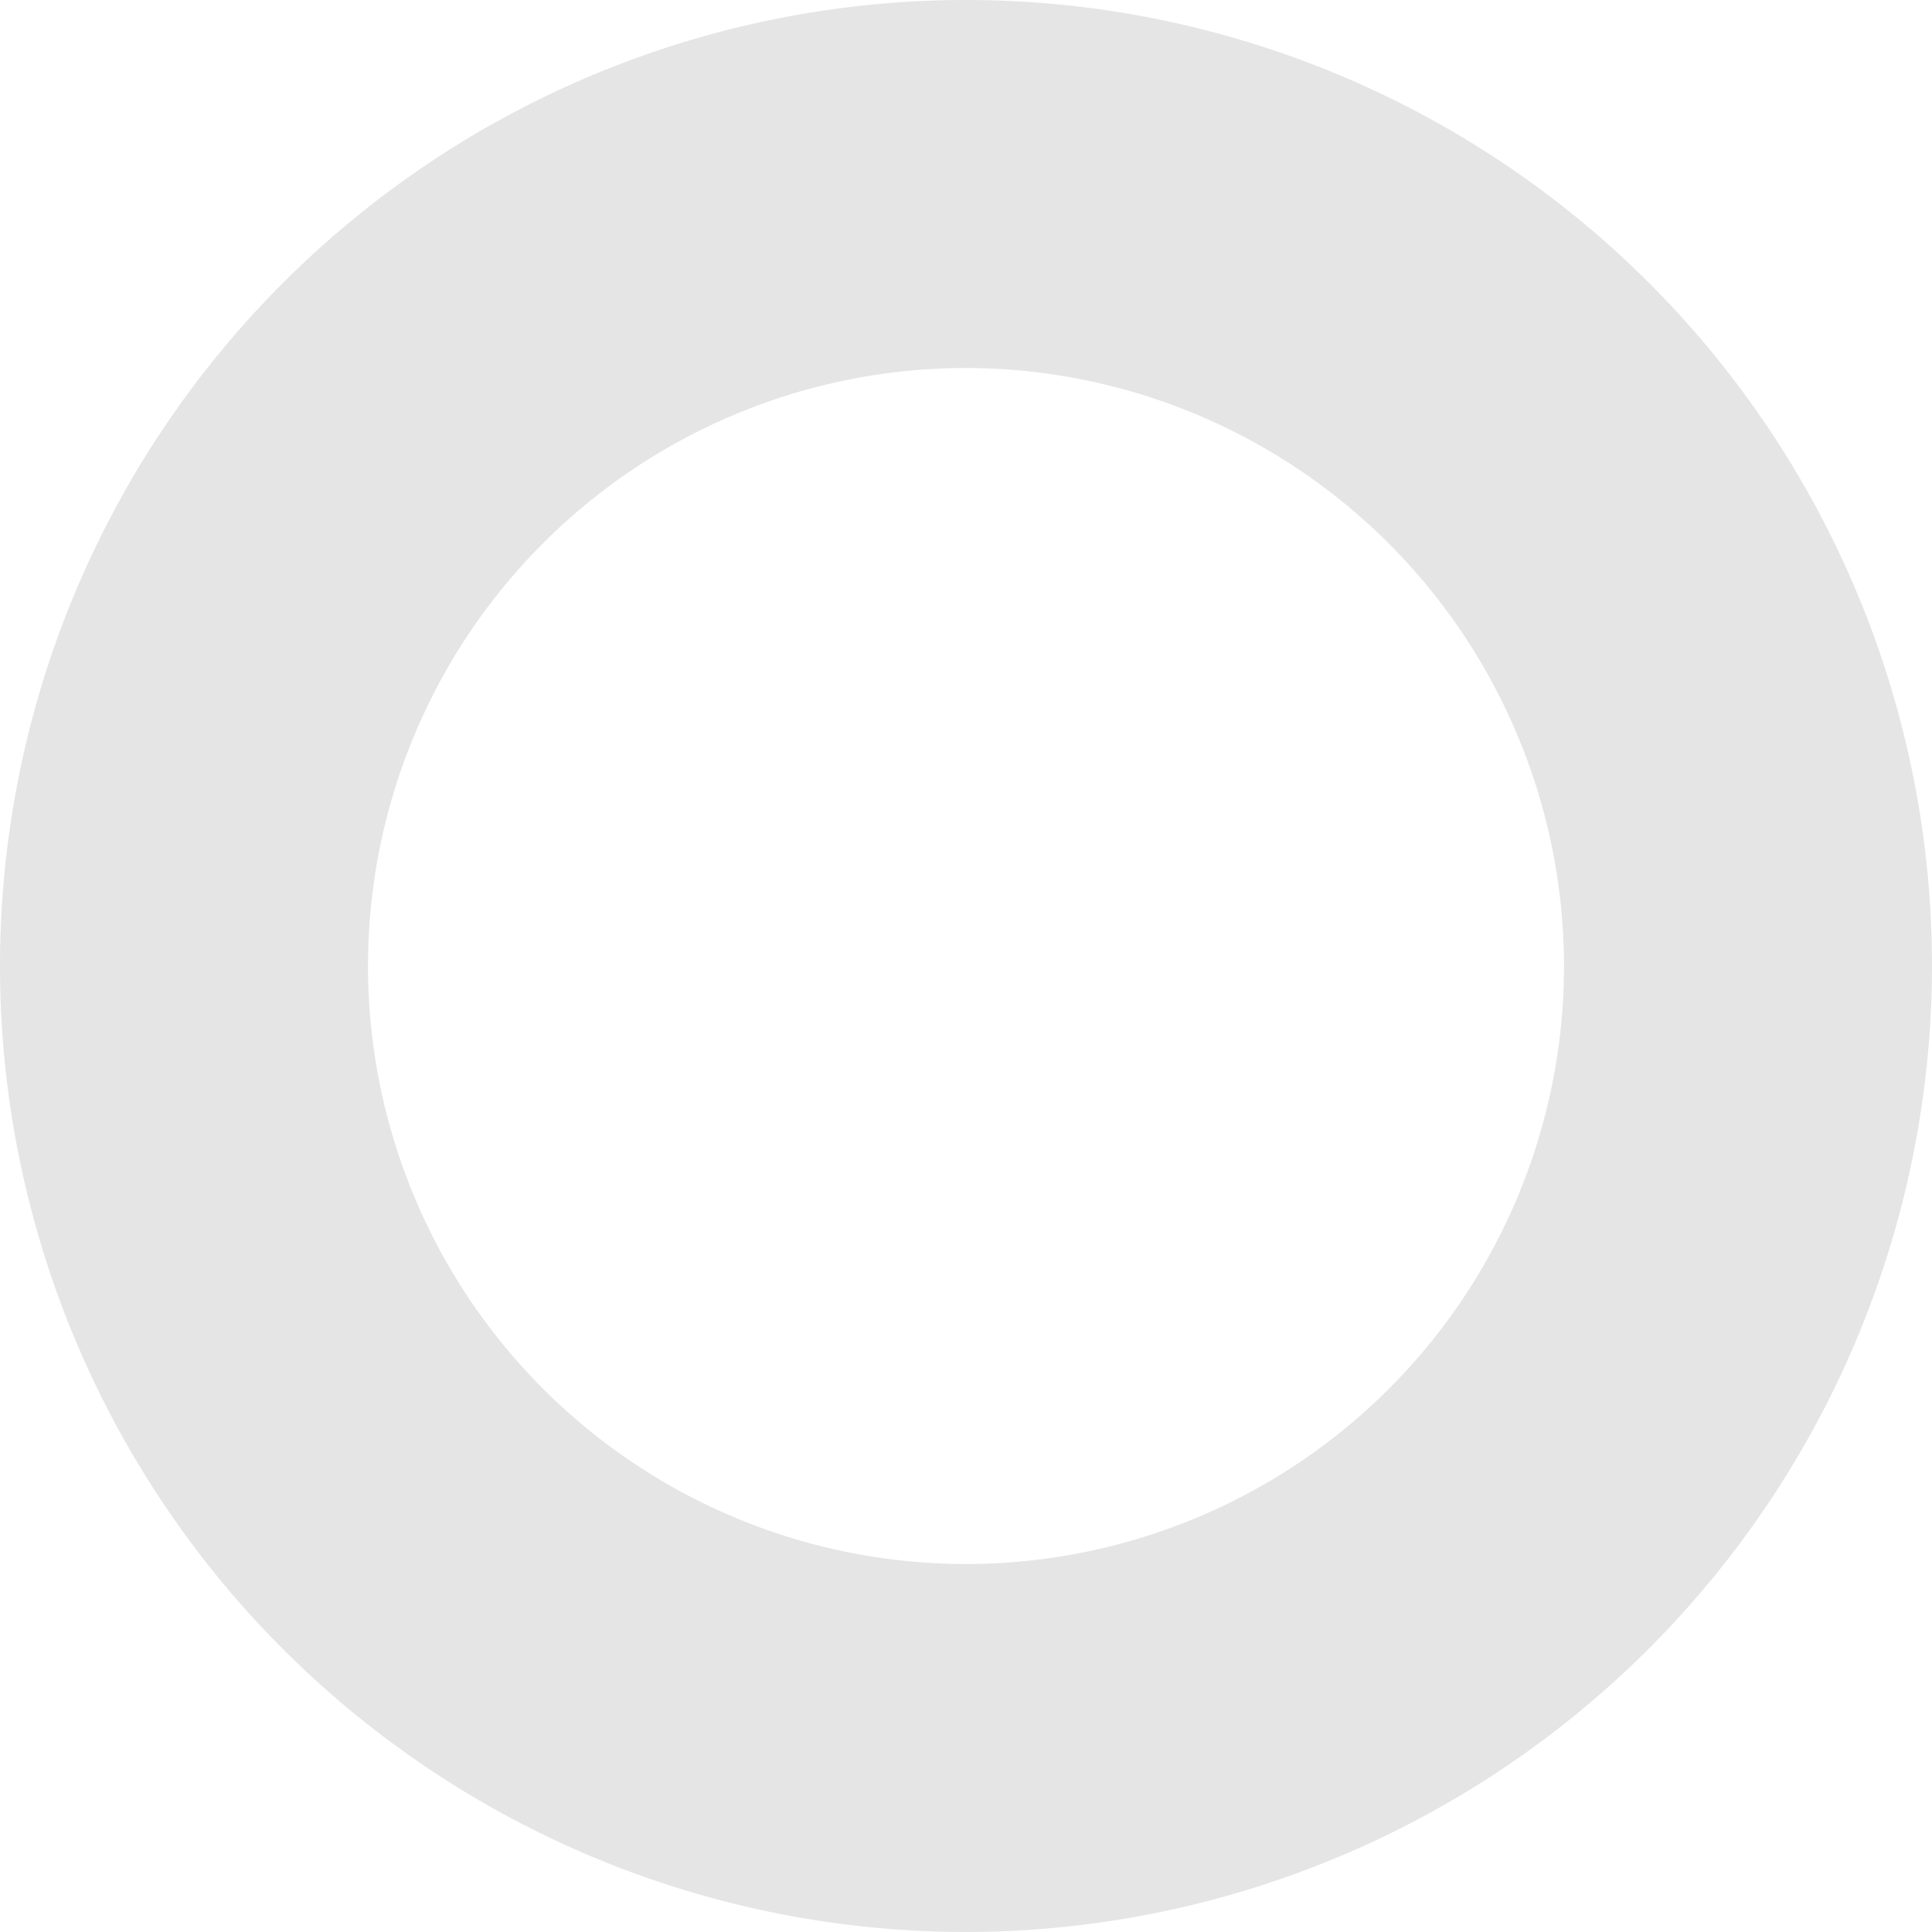 <svg id="Layer_1" data-name="Layer 1" xmlns="http://www.w3.org/2000/svg" viewBox="0 0 105 105"><path d="M52.5,105A52.5,52.5,0,1,1,105,52.5,52.56,52.56,0,0,1,52.5,105Zm0-85A32.5,32.5,0,1,0,85,52.5,32.54,32.54,0,0,0,52.5,20Z" style="fill:#e5e5e5"/></svg>